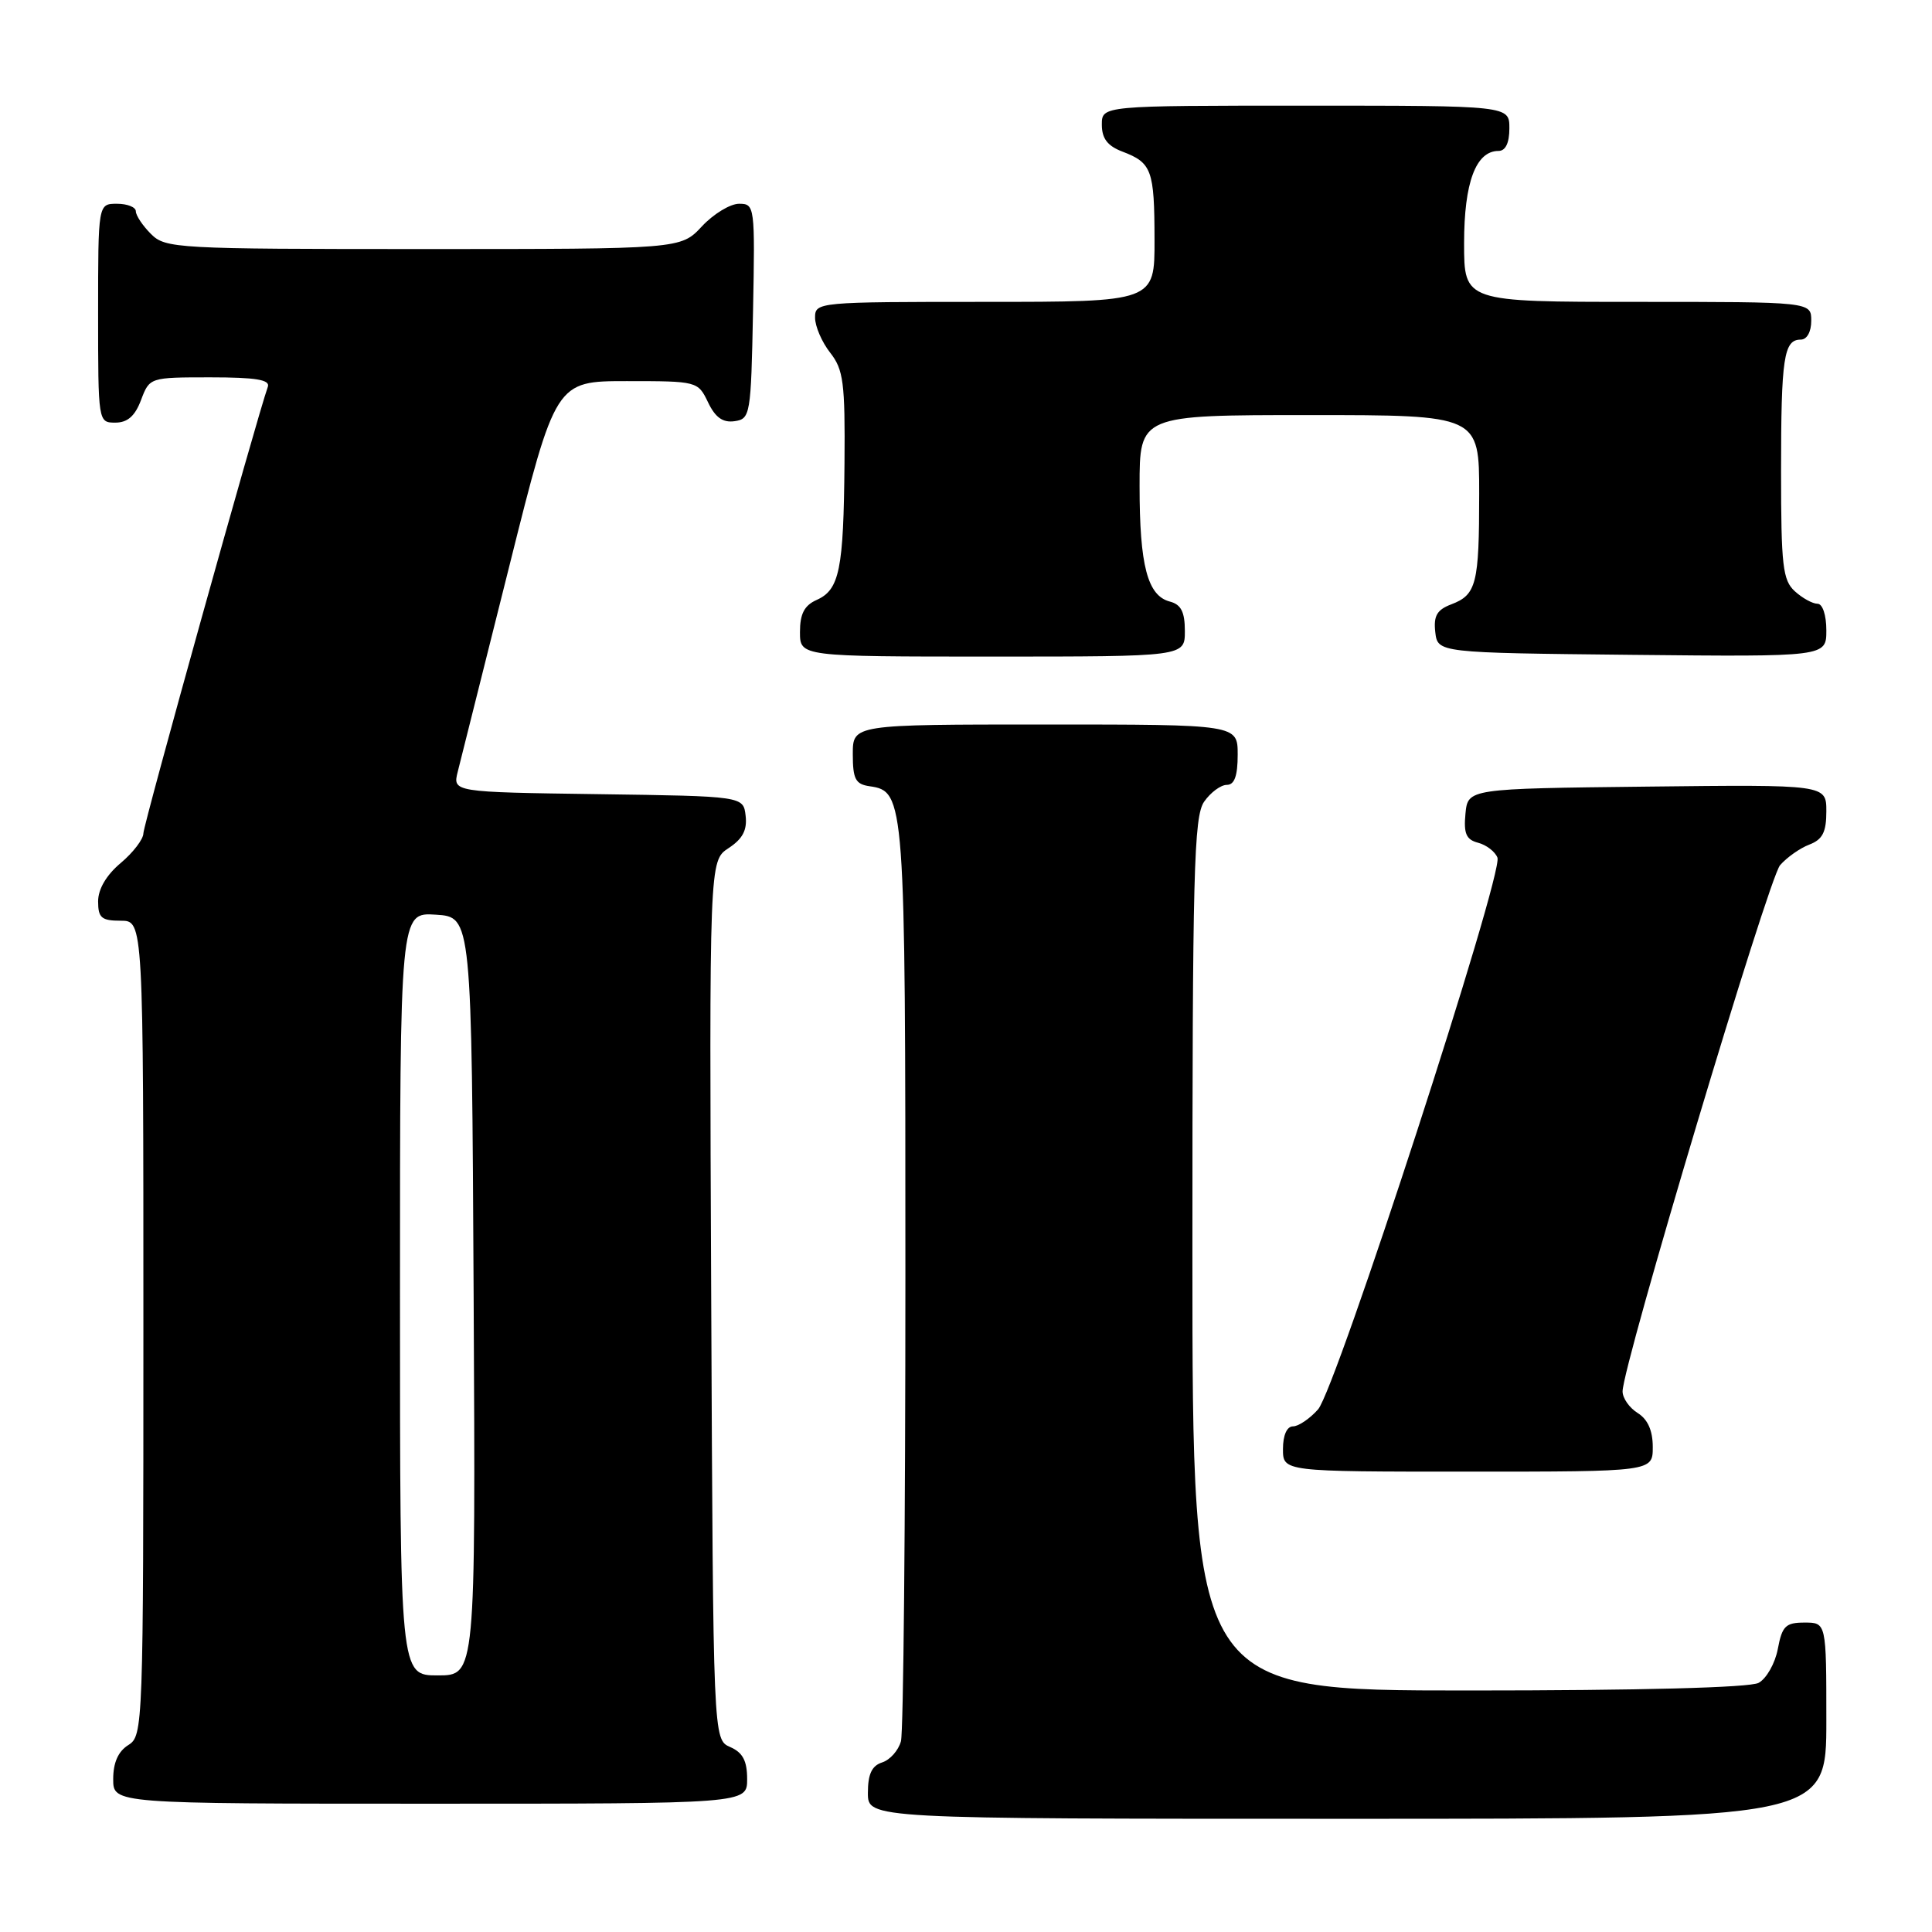 <?xml version="1.0" encoding="UTF-8" standalone="no"?>
<!DOCTYPE svg PUBLIC "-//W3C//DTD SVG 1.1//EN" "http://www.w3.org/Graphics/SVG/1.1/DTD/svg11.dtd" >
<svg xmlns="http://www.w3.org/2000/svg" xmlns:xlink="http://www.w3.org/1999/xlink" version="1.1" viewBox="0 0 256 256">
 <g >
 <path fill="currentColor"
d=" M 242.00 228.00 C 242.00 215.00 242.00 215.00 239.11 215.00 C 236.60 215.00 236.14 215.46 235.57 218.49 C 235.21 220.41 234.06 222.43 233.02 222.99 C 231.85 223.62 217.32 224.00 194.57 224.00 C 158.00 224.00 158.00 224.00 158.00 166.22 C 158.00 115.55 158.19 108.17 159.56 106.22 C 160.41 105.00 161.76 104.00 162.56 104.00 C 163.57 104.00 164.00 102.82 164.00 100.00 C 164.00 96.00 164.00 96.00 138.50 96.00 C 113.00 96.00 113.00 96.00 113.00 99.93 C 113.00 103.23 113.36 103.91 115.22 104.18 C 119.91 104.85 119.97 105.72 119.97 169.00 C 119.97 201.73 119.71 229.50 119.38 230.72 C 119.05 231.94 117.93 233.20 116.89 233.53 C 115.52 233.97 115.00 235.08 115.00 237.57 C 115.00 241.00 115.00 241.00 178.50 241.00 C 242.00 241.00 242.00 241.00 242.00 228.00 Z  M 99.00 235.74 C 99.00 233.31 98.42 232.22 96.75 231.49 C 94.50 230.50 94.50 230.50 94.24 172.28 C 93.98 114.06 93.98 114.06 96.54 112.38 C 98.40 111.16 99.02 109.99 98.80 108.10 C 98.50 105.50 98.50 105.50 79.24 105.23 C 59.97 104.96 59.97 104.96 60.66 102.23 C 61.04 100.73 64.12 88.47 67.49 75.00 C 73.62 50.50 73.62 50.50 83.05 50.50 C 92.39 50.50 92.48 50.52 93.82 53.31 C 94.78 55.32 95.78 56.03 97.33 55.81 C 99.42 55.51 99.51 55.01 99.78 41.25 C 100.05 27.30 100.01 27.00 97.93 27.00 C 96.76 27.00 94.54 28.35 93.00 30.00 C 90.20 33.00 90.20 33.00 56.10 33.00 C 23.33 33.00 21.92 32.92 20.00 31.00 C 18.90 29.90 18.00 28.55 18.00 28.00 C 18.00 27.45 16.88 27.00 15.50 27.00 C 13.00 27.00 13.00 27.00 13.00 41.50 C 13.00 55.93 13.01 56.00 15.28 56.00 C 16.90 56.00 17.89 55.13 18.69 53.00 C 19.82 50.01 19.85 50.00 27.88 50.00 C 33.90 50.00 35.82 50.32 35.49 51.25 C 34.05 55.27 19.00 109.27 19.00 110.42 C 19.00 111.19 17.65 112.96 16.00 114.35 C 14.10 115.94 13.00 117.81 13.00 119.44 C 13.00 121.62 13.45 122.00 16.00 122.00 C 19.00 122.00 19.00 122.00 19.00 175.99 C 19.00 228.90 18.96 230.01 17.00 231.23 C 15.66 232.07 15.00 233.56 15.00 235.74 C 15.00 239.00 15.00 239.00 57.00 239.00 C 99.00 239.00 99.00 239.00 99.00 235.74 Z  M 219.00 191.74 C 219.00 189.56 218.34 188.07 217.00 187.23 C 215.90 186.55 215.00 185.26 215.00 184.37 C 215.00 180.98 234.33 116.41 235.87 114.64 C 236.77 113.61 238.51 112.38 239.75 111.91 C 241.50 111.24 242.00 110.26 242.00 107.51 C 242.00 103.96 242.00 103.96 218.25 104.23 C 194.50 104.50 194.50 104.50 194.18 107.83 C 193.93 110.46 194.28 111.26 195.86 111.67 C 196.96 111.96 198.11 112.85 198.42 113.64 C 199.23 115.77 177.03 184.07 174.65 186.75 C 173.55 187.99 172.05 189.00 171.33 189.00 C 170.52 189.00 170.00 190.18 170.00 192.00 C 170.00 195.00 170.00 195.00 194.50 195.00 C 219.00 195.00 219.00 195.00 219.00 191.74 Z  M 157.00 83.62 C 157.00 81.08 156.50 80.10 155.01 79.71 C 152.05 78.94 151.00 74.93 151.00 64.43 C 151.00 55.00 151.00 55.00 173.50 55.00 C 196.00 55.00 196.00 55.00 196.00 65.42 C 196.00 77.37 195.64 78.81 192.30 80.08 C 190.40 80.80 189.94 81.61 190.18 83.75 C 190.50 86.50 190.50 86.50 216.25 86.77 C 242.00 87.03 242.00 87.03 242.00 83.52 C 242.00 81.50 241.50 80.00 240.83 80.00 C 240.18 80.00 238.83 79.26 237.83 78.35 C 236.22 76.89 236.00 74.97 236.00 62.43 C 236.00 47.38 236.36 45.00 238.61 45.00 C 239.43 45.00 240.00 43.97 240.00 42.50 C 240.00 40.00 240.00 40.00 217.00 40.00 C 194.00 40.00 194.00 40.00 194.00 32.22 C 194.00 24.18 195.56 20.00 198.56 20.00 C 199.49 20.00 200.00 18.95 200.00 17.00 C 200.00 14.00 200.00 14.00 173.00 14.00 C 146.00 14.00 146.00 14.00 146.00 16.52 C 146.00 18.35 146.75 19.34 148.73 20.09 C 152.62 21.57 152.97 22.53 152.98 31.75 C 153.00 40.00 153.00 40.00 130.50 40.00 C 108.34 40.00 108.00 40.03 108.00 42.09 C 108.00 43.24 108.90 45.33 110.00 46.73 C 111.76 48.97 111.99 50.69 111.90 61.38 C 111.78 75.47 111.24 78.14 108.22 79.49 C 106.58 80.22 106.00 81.33 106.00 83.74 C 106.00 87.00 106.00 87.00 131.50 87.00 C 157.00 87.00 157.00 87.00 157.00 83.62 Z  M 53.00 171.45 C 53.00 120.89 53.00 120.89 57.75 121.20 C 62.50 121.50 62.50 121.50 62.76 171.75 C 63.02 222.00 63.02 222.00 58.01 222.00 C 53.00 222.00 53.00 222.00 53.00 171.45 Z "/>
</g>
</svg>